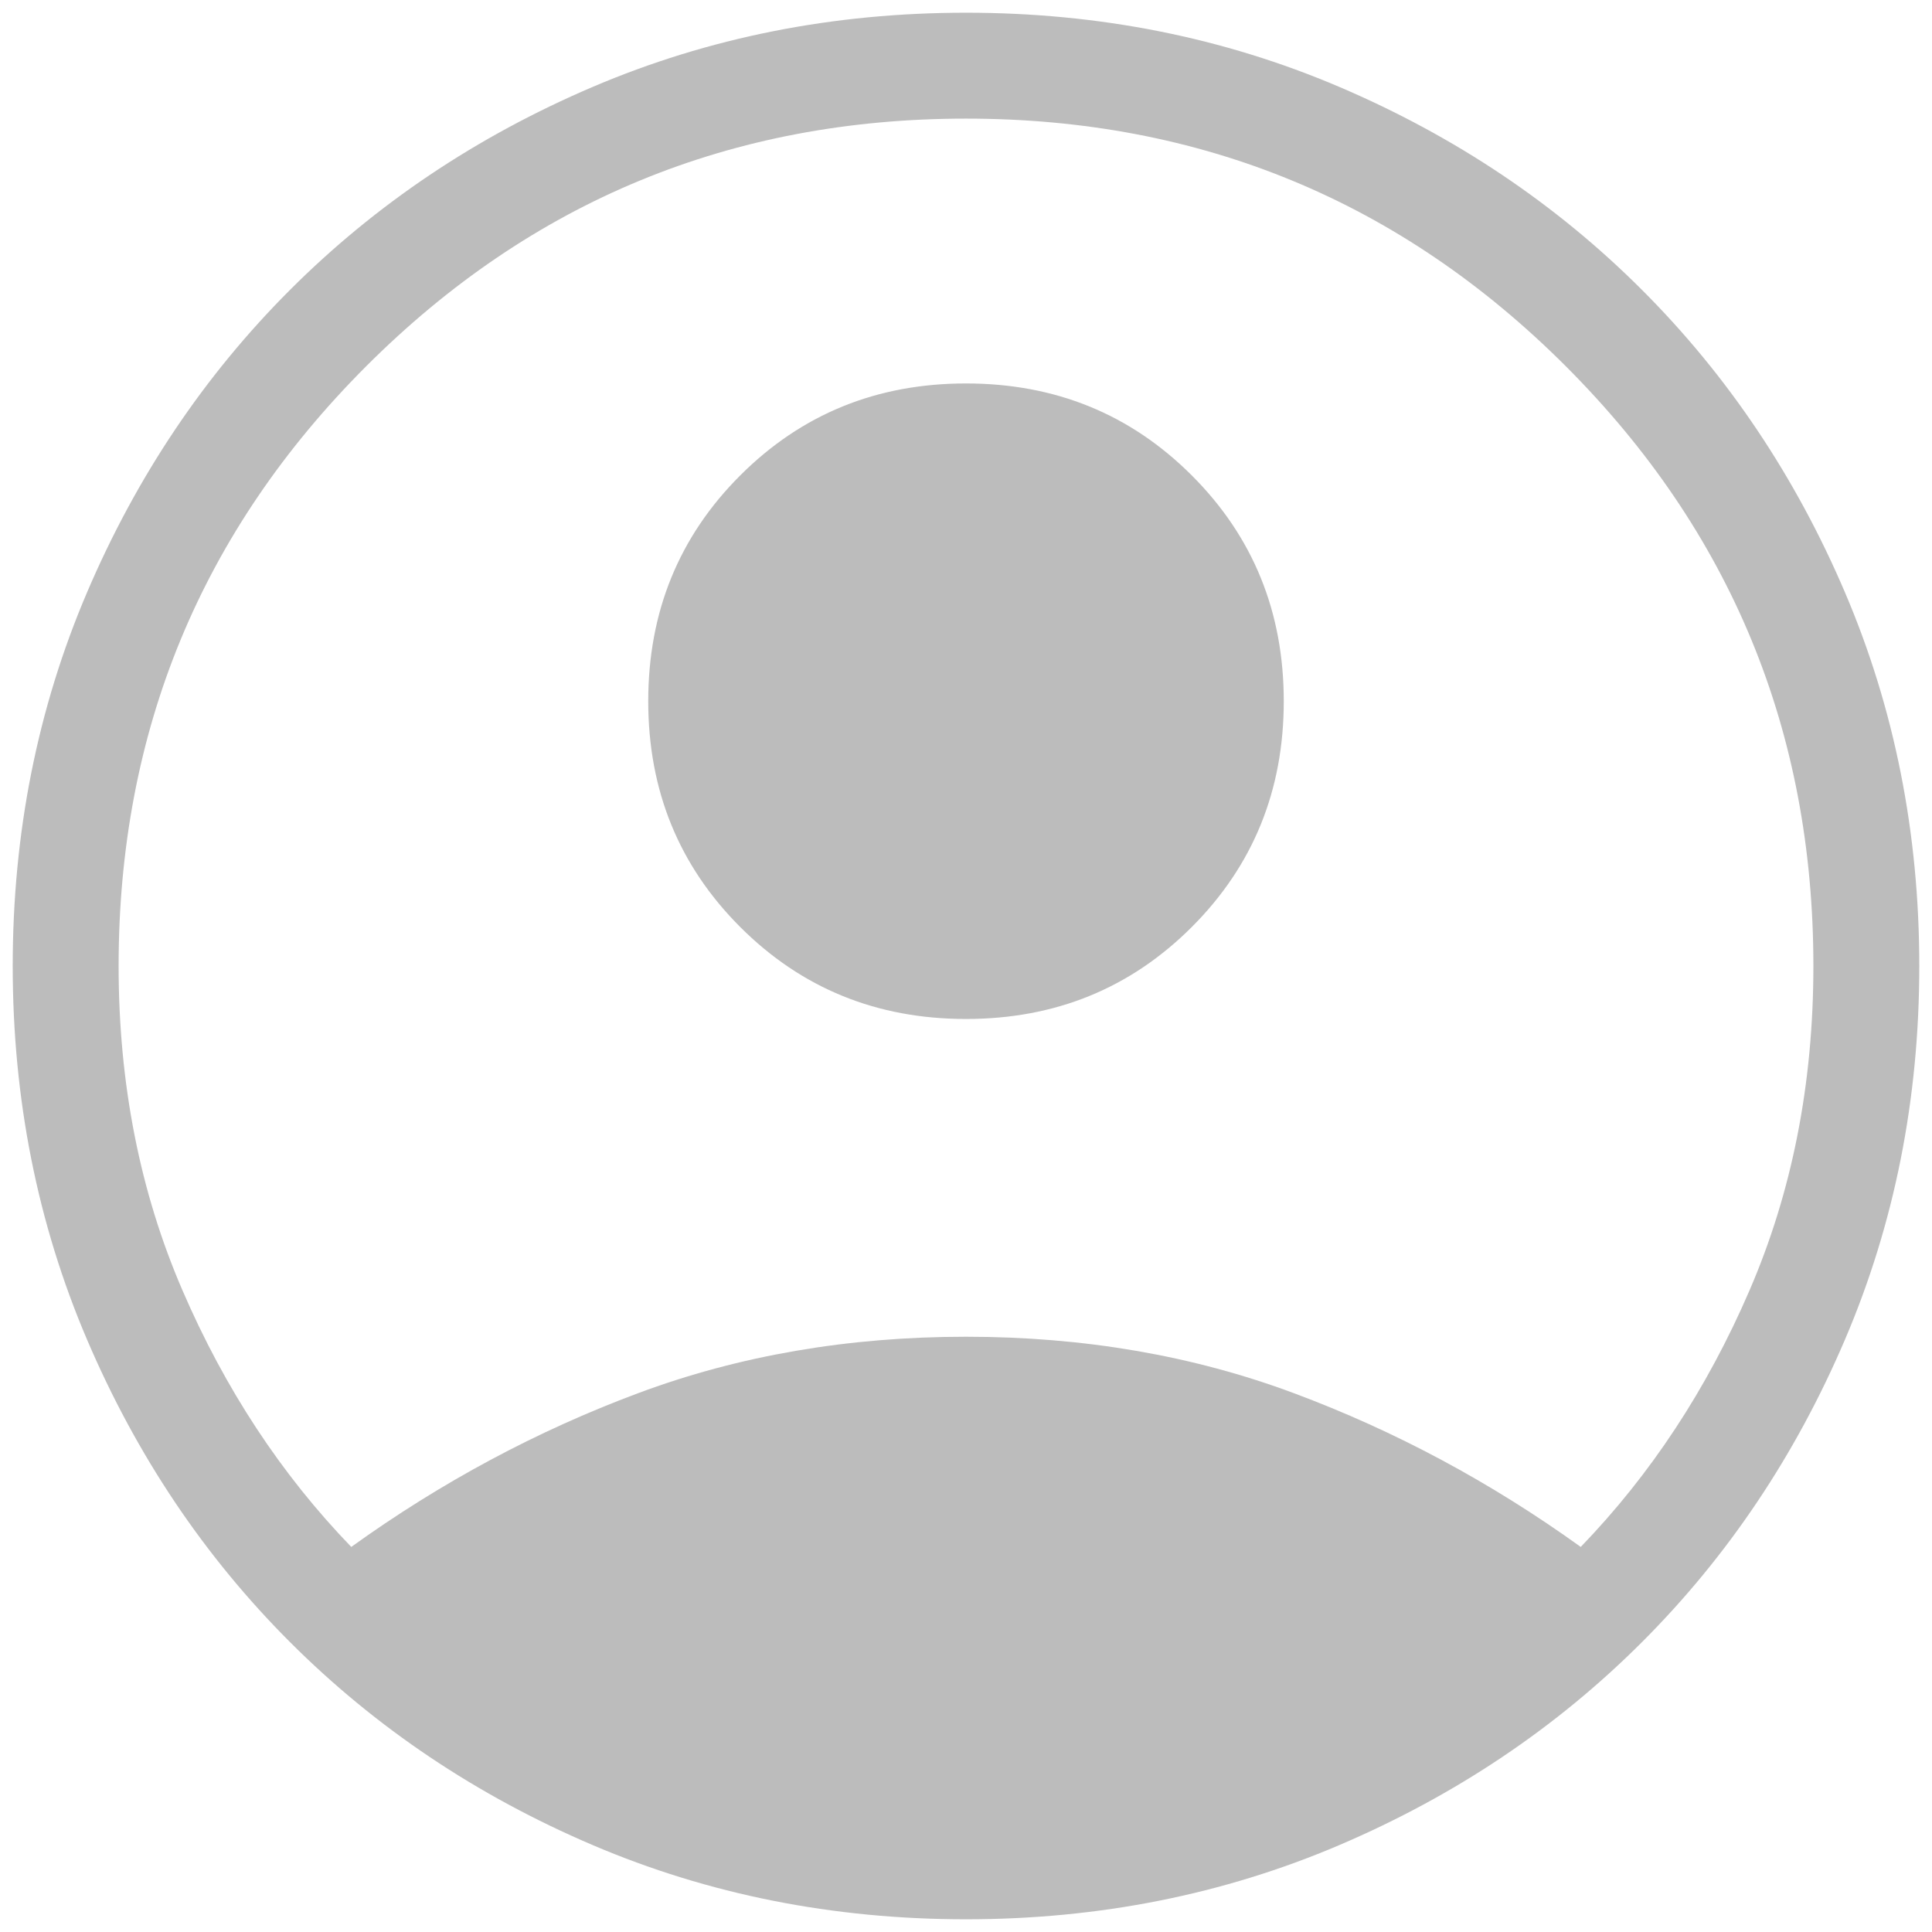 <svg width="38" height="38" viewBox="0 0 38 38" fill="none" xmlns="http://www.w3.org/2000/svg">
<path d="M6.909 30.426C8.68 29.152 10.559 28.145 12.546 27.404C14.533 26.662 16.684 26.292 19 26.292C21.316 26.292 23.467 26.662 25.454 27.404C27.441 28.145 29.32 29.152 31.091 30.426C32.467 29.002 33.573 27.321 34.41 25.382C35.248 23.443 35.667 21.316 35.667 19C35.667 14.382 34.043 10.45 30.797 7.203C27.55 3.957 23.618 2.333 19 2.333C14.382 2.333 10.45 3.957 7.203 7.203C3.957 10.45 2.333 14.382 2.333 19C2.333 21.316 2.752 23.443 3.59 25.382C4.427 27.321 5.533 29.002 6.909 30.426ZM19 20.042C17.245 20.042 15.765 19.439 14.559 18.233C13.353 17.027 12.75 15.546 12.75 13.792C12.75 12.037 13.353 10.556 14.559 9.351C15.765 8.145 17.245 7.542 19 7.542C20.755 7.542 22.235 8.145 23.441 9.351C24.647 10.556 25.25 12.037 25.25 13.792C25.25 15.546 24.647 17.027 23.441 18.233C22.235 19.439 20.755 20.042 19 20.042ZM19 37.75C16.385 37.75 13.937 37.263 11.656 36.29C9.375 35.316 7.391 33.985 5.703 32.297C4.015 30.609 2.684 28.625 1.71 26.344C0.737 24.063 0.25 21.615 0.25 19C0.25 16.385 0.737 13.937 1.71 11.656C2.684 9.375 4.015 7.391 5.703 5.703C7.391 4.015 9.375 2.684 11.656 1.71C13.937 0.737 16.385 0.25 19 0.25C21.615 0.25 24.063 0.737 26.344 1.71C28.625 2.684 30.609 4.015 32.297 5.703C33.985 7.391 35.316 9.375 36.29 11.656C37.263 13.937 37.75 16.385 37.75 19C37.75 21.615 37.263 24.063 36.29 26.344C35.316 28.625 33.985 30.609 32.297 32.297C30.609 33.985 28.625 35.316 26.344 36.29C24.063 37.263 21.615 37.75 19 37.75Z" fill="#BCBCBC"/>
</svg>
